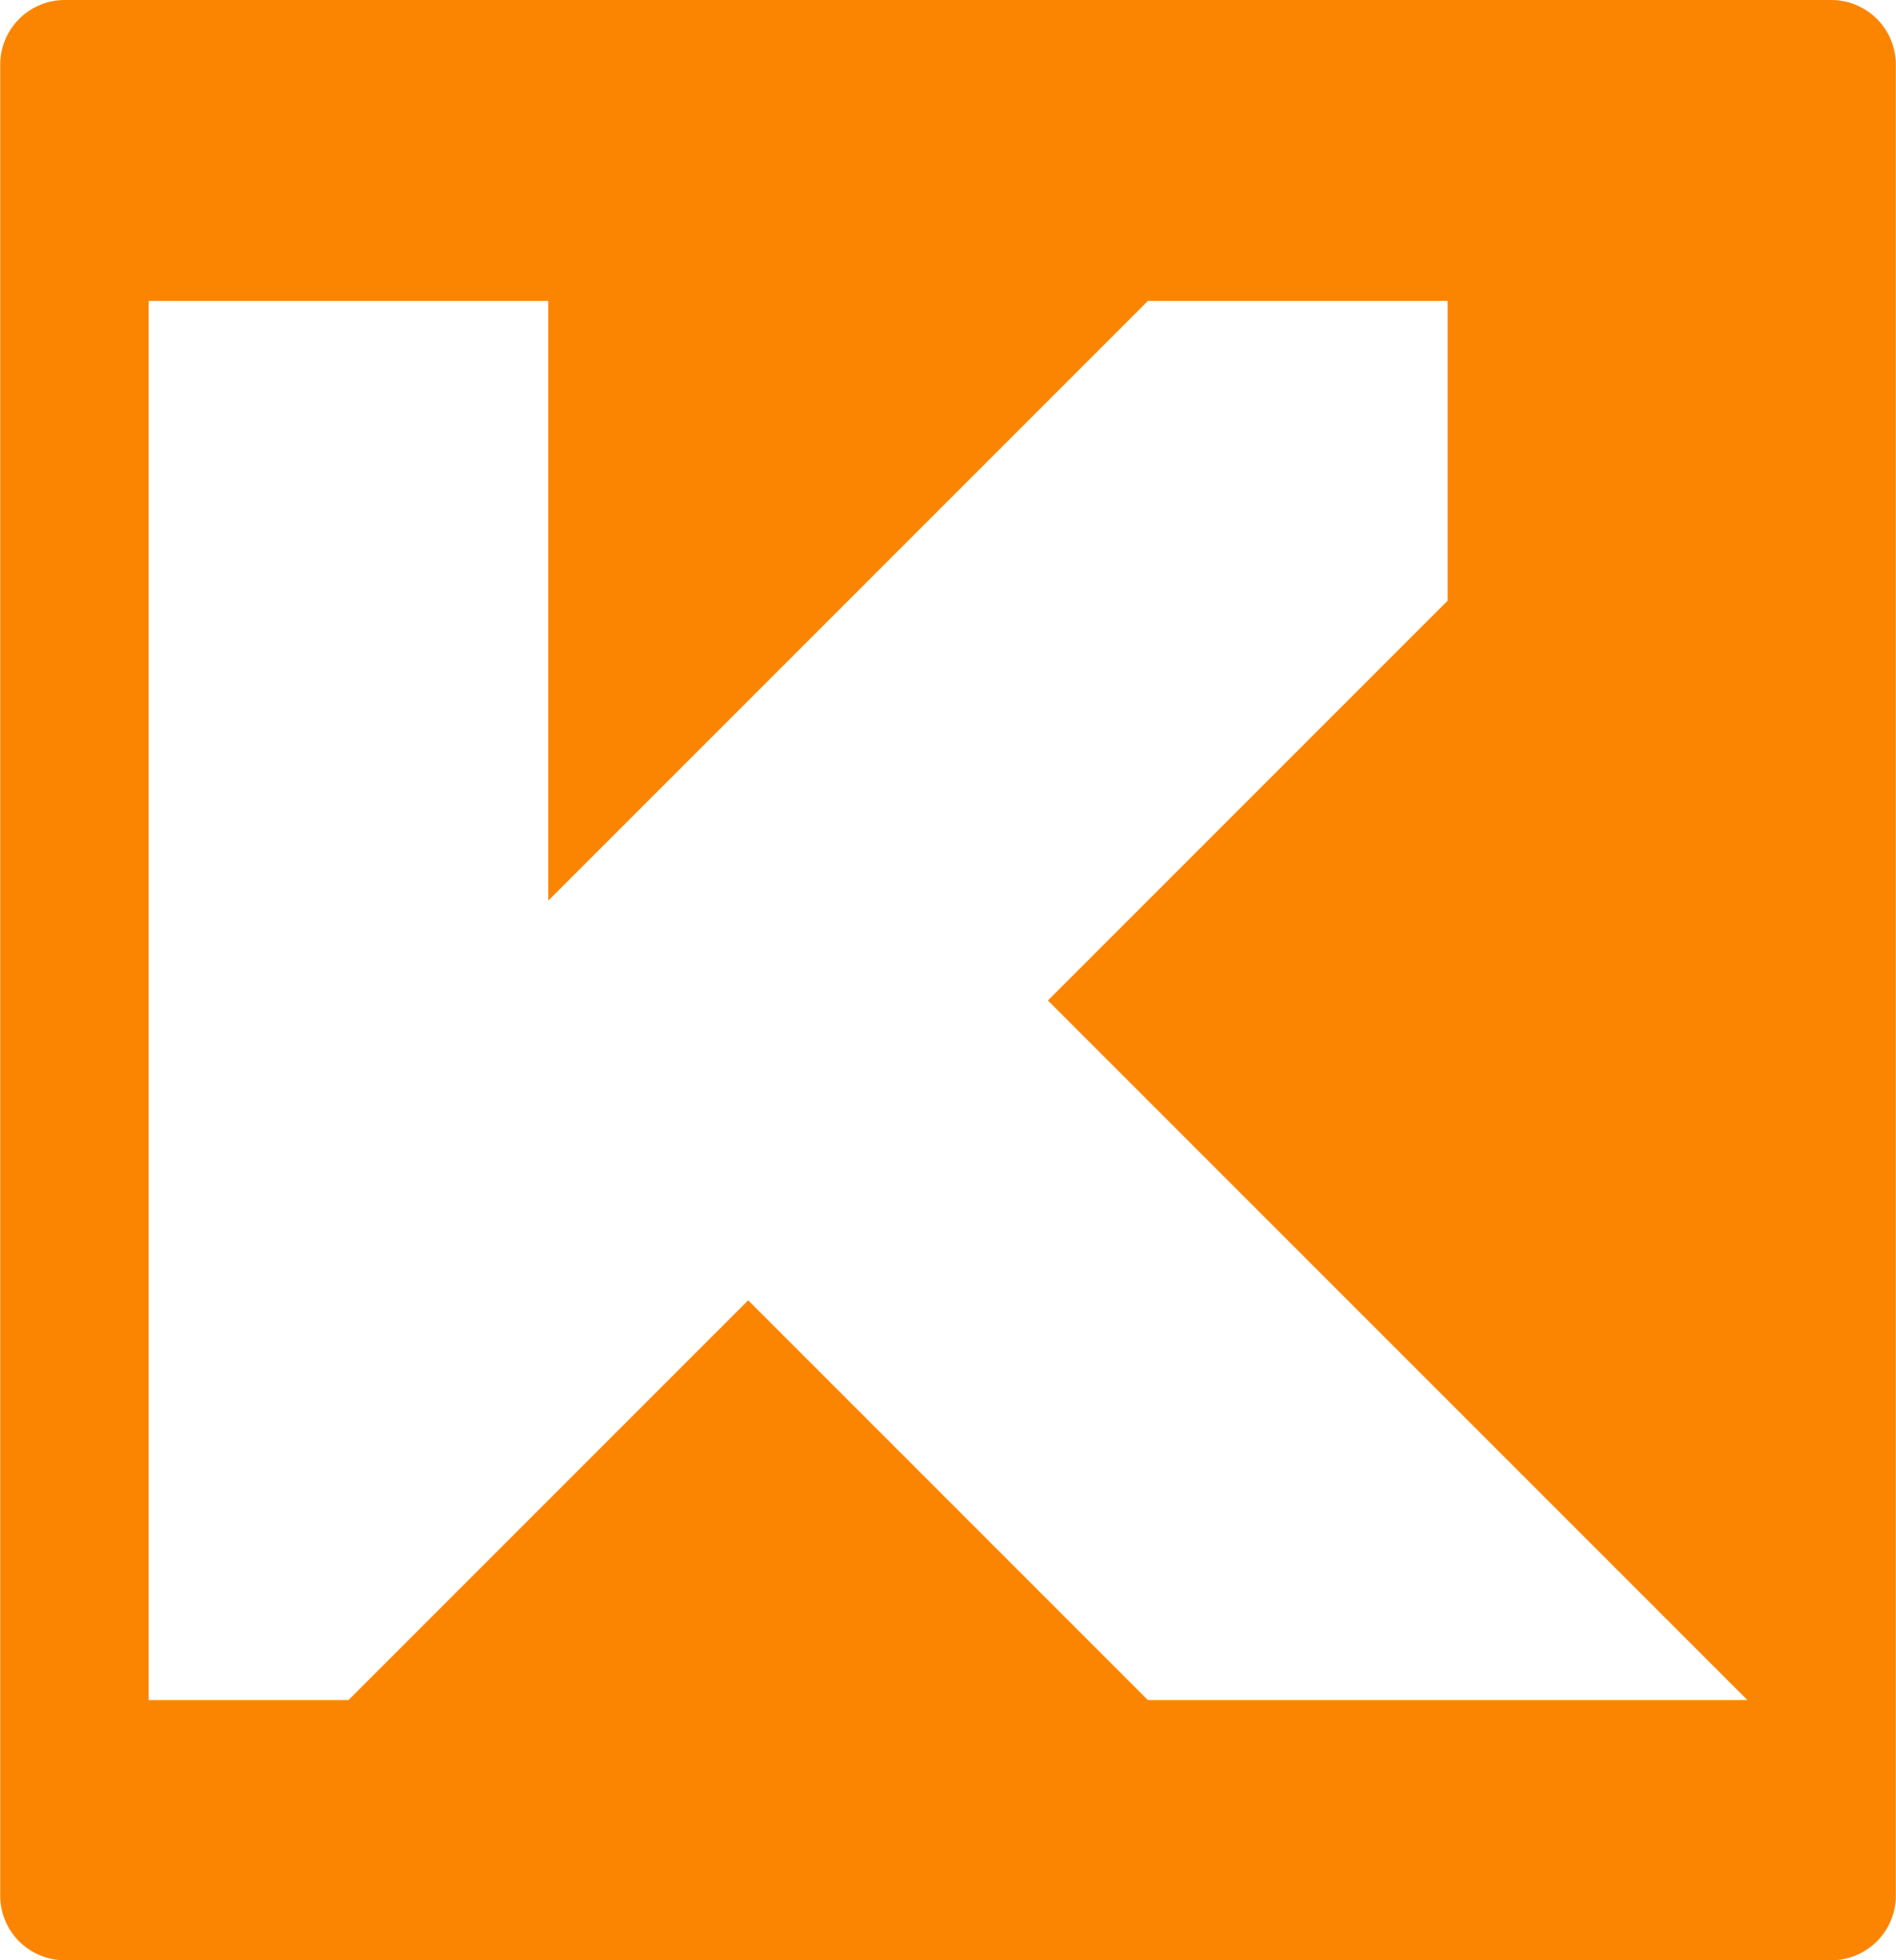 <svg id="Layer_1" data-name="Layer 1" xmlns="http://www.w3.org/2000/svg" width="352.07" height="363.91" viewBox="0 0 352.07 363.91">
  <defs>
    <style>
      .cls-1 {
        fill: #fb8500;
      }
    </style>
  </defs>
  <path class="cls-1" d="M414,68.05H86a12,12,0,0,0-12,12V420a12,12,0,0,0,12,12H414a12,12,0,0,0,12-12V80.05A12,12,0,0,0,414,68.05ZM287.11,383.69l-74.22-74.22-74.22,74.22H101.56V123.92h74.22V235.25L287.11,123.92h55.66v55.66L268.55,253.8,398.44,383.69Z" transform="translate(-73.96 -68.05)"/>
</svg>
